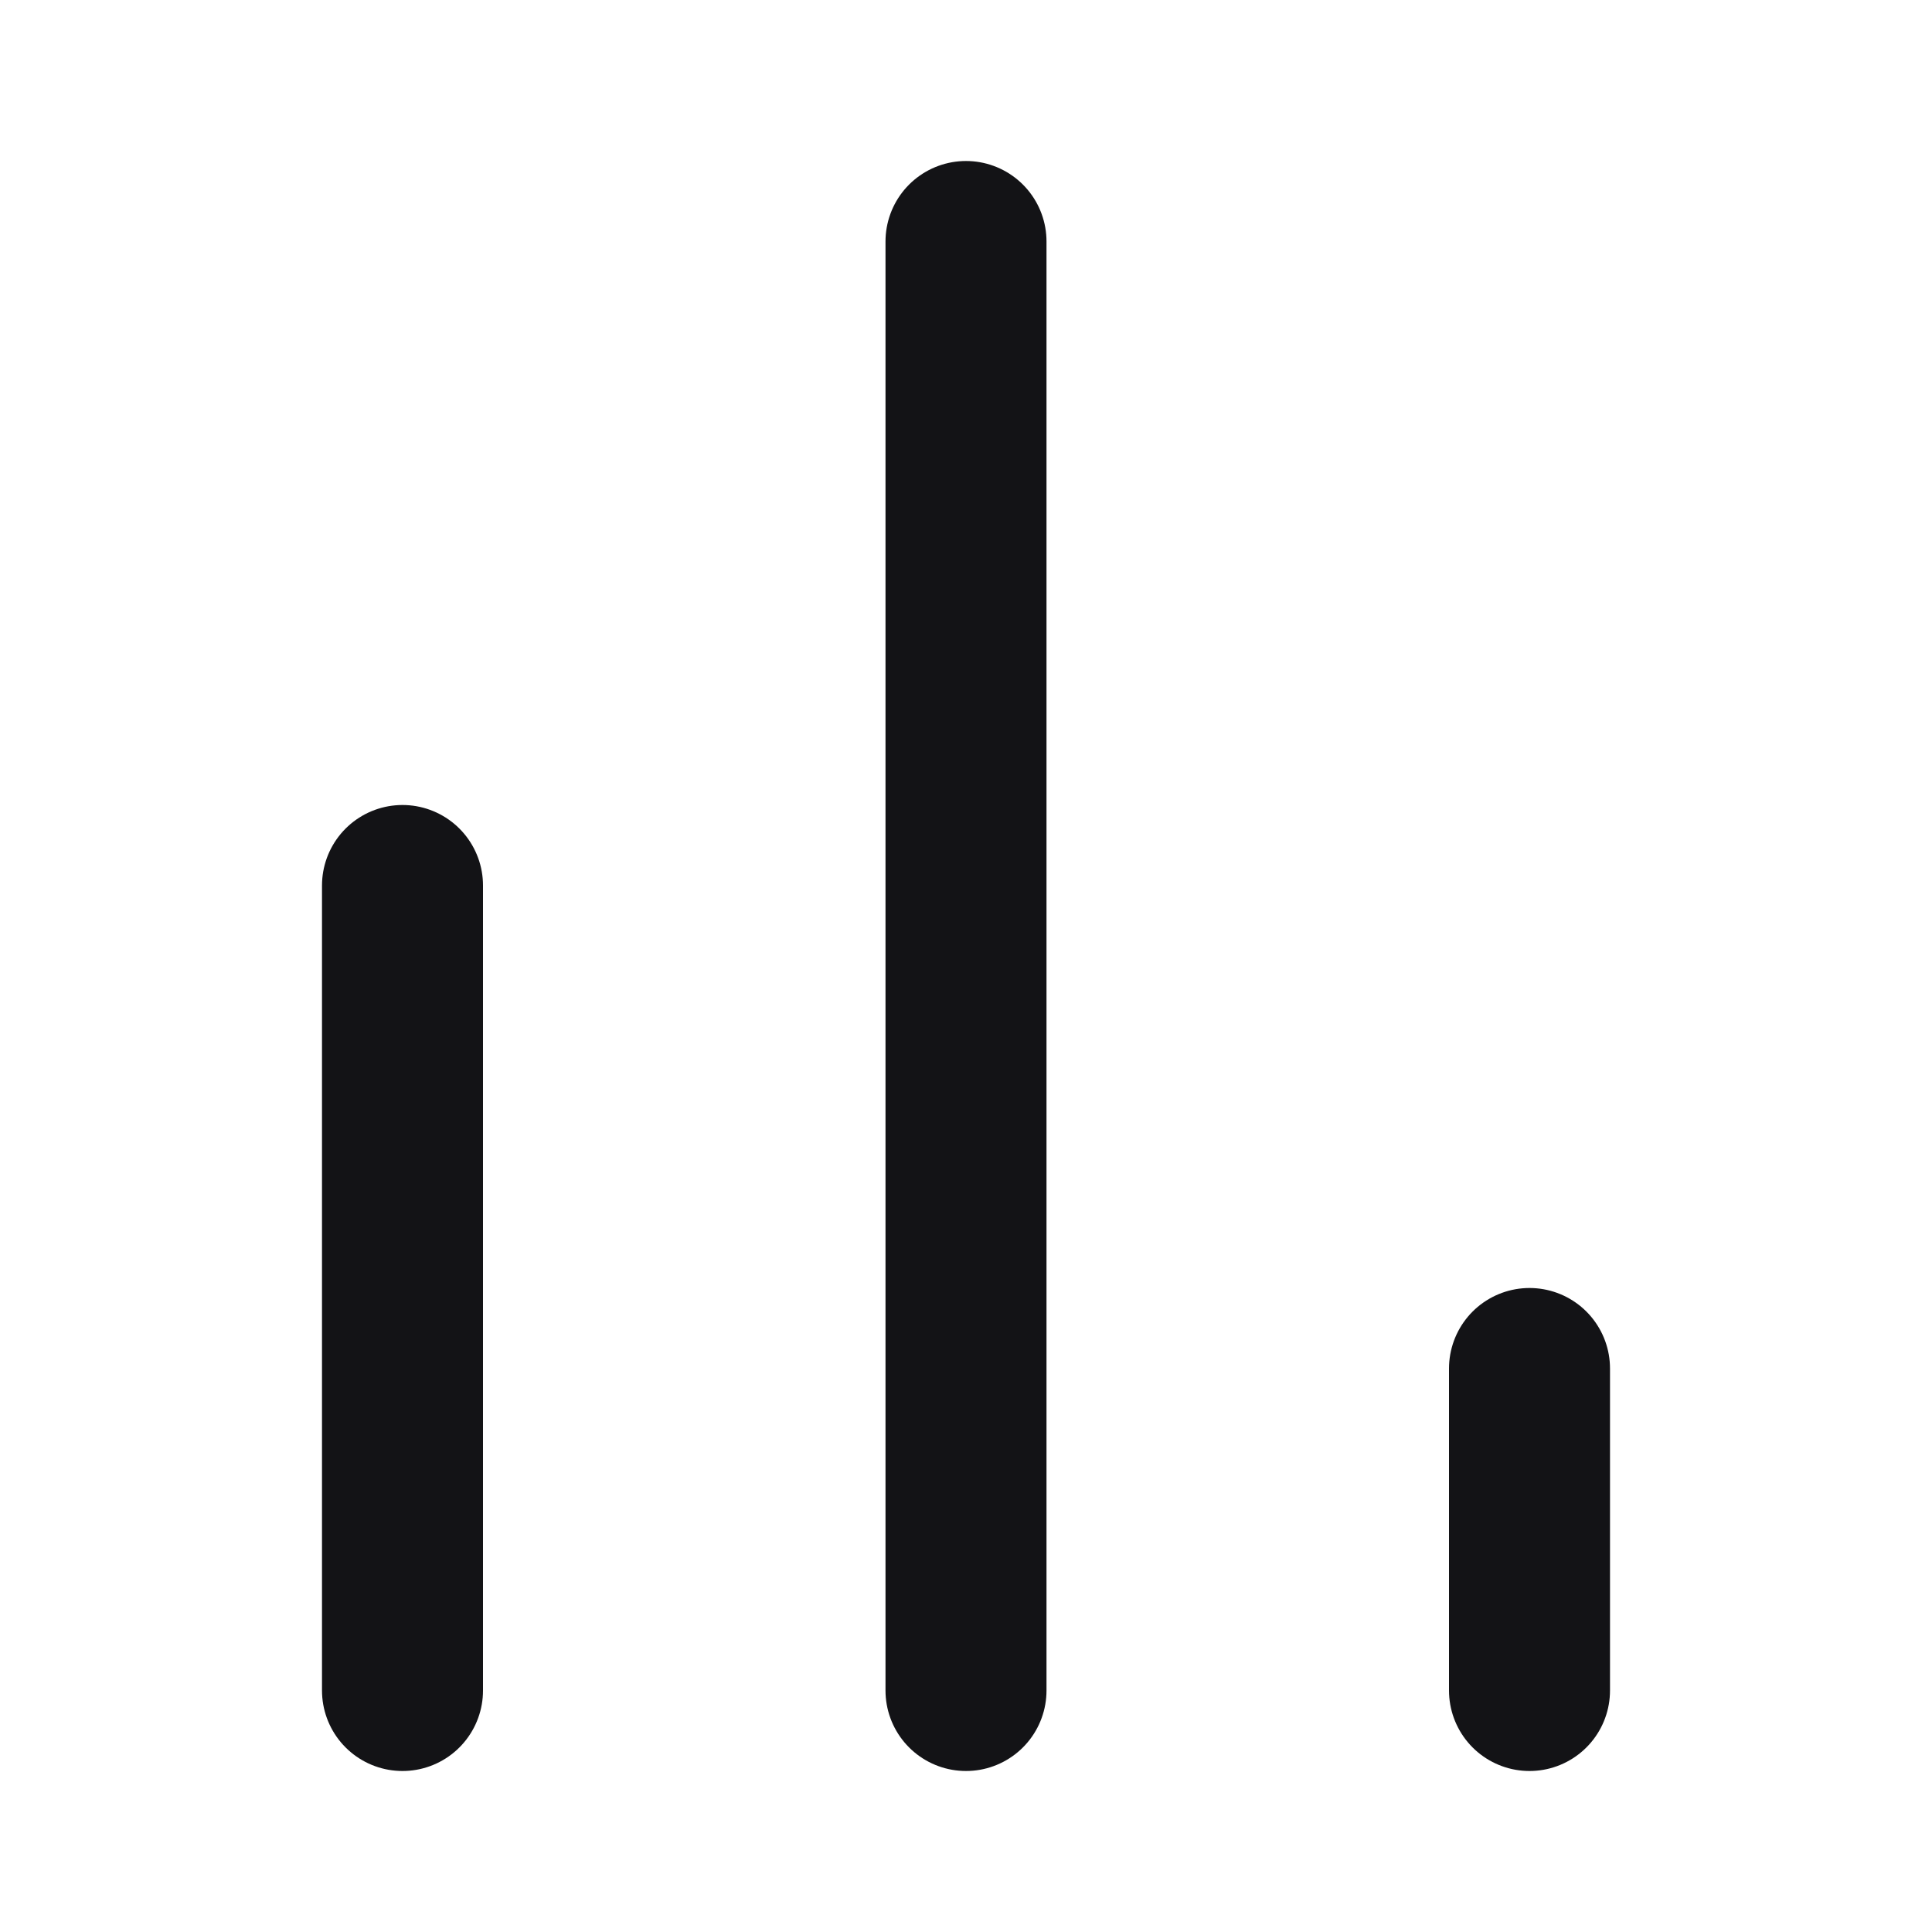 <svg width="24" height="24" viewBox="0 0 24 24" fill="none" xmlns="http://www.w3.org/2000/svg">
<path d="M5 11V21M12 3V21M19 17V21" stroke="#131316" stroke-width="2" stroke-linecap="round" stroke-linejoin="round"/>
</svg>
